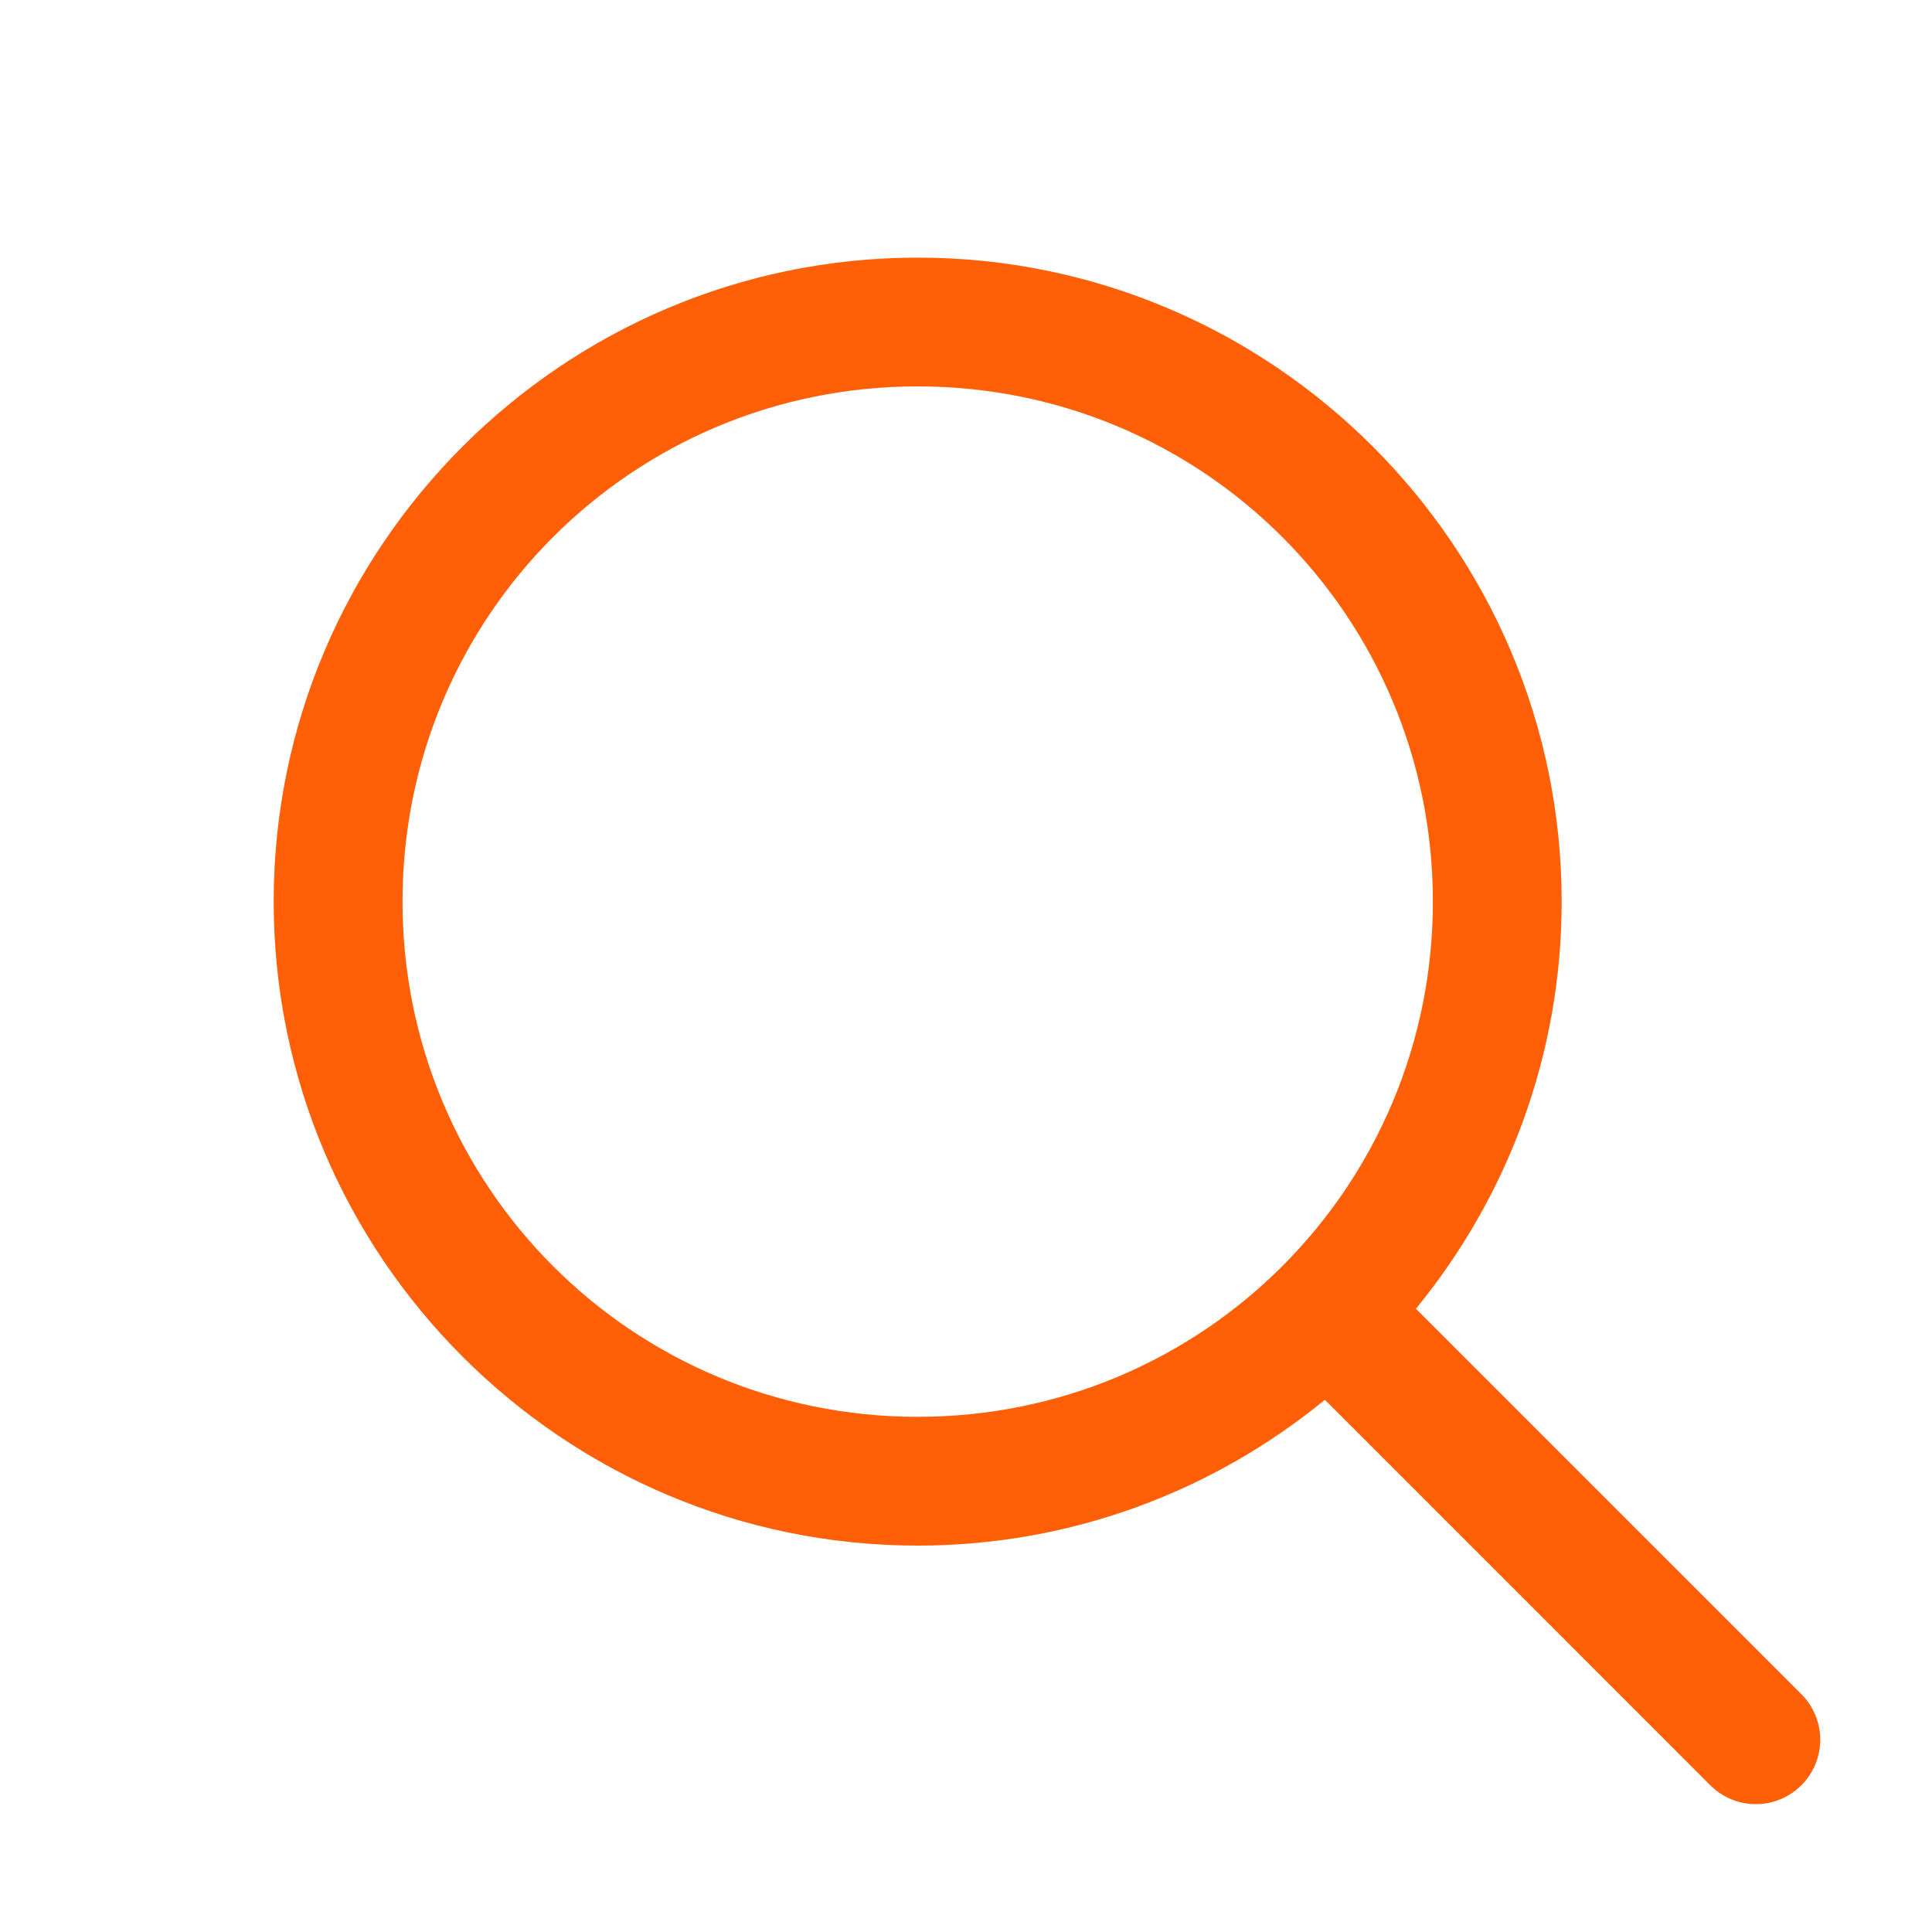 <svg width="32" height="32" viewBox="0 0 32 32" fill="none" xmlns="http://www.w3.org/2000/svg">
<path d="M15.2 4.267C9.321 4.267 4.533 9.055 4.533 14.933C4.533 20.812 9.321 25.6 15.2 25.6C17.756 25.6 20.104 24.692 21.944 23.185L28.312 29.554C28.411 29.657 28.528 29.738 28.659 29.795C28.789 29.851 28.929 29.881 29.071 29.882C29.213 29.884 29.354 29.857 29.485 29.803C29.616 29.749 29.736 29.67 29.836 29.57C29.937 29.469 30.016 29.35 30.07 29.219C30.123 29.087 30.15 28.946 30.149 28.805C30.147 28.663 30.117 28.522 30.061 28.392C30.005 28.262 29.923 28.144 29.821 28.046L23.452 21.677C24.959 19.837 25.866 17.49 25.866 14.933C25.866 9.055 21.078 4.267 15.2 4.267ZM15.2 6.4C19.925 6.4 23.733 10.208 23.733 14.933C23.733 19.659 19.925 23.467 15.2 23.467C10.474 23.467 6.667 19.659 6.667 14.933C6.667 10.208 10.474 6.4 15.2 6.4Z" fill="#FF6007"/>
</svg>

